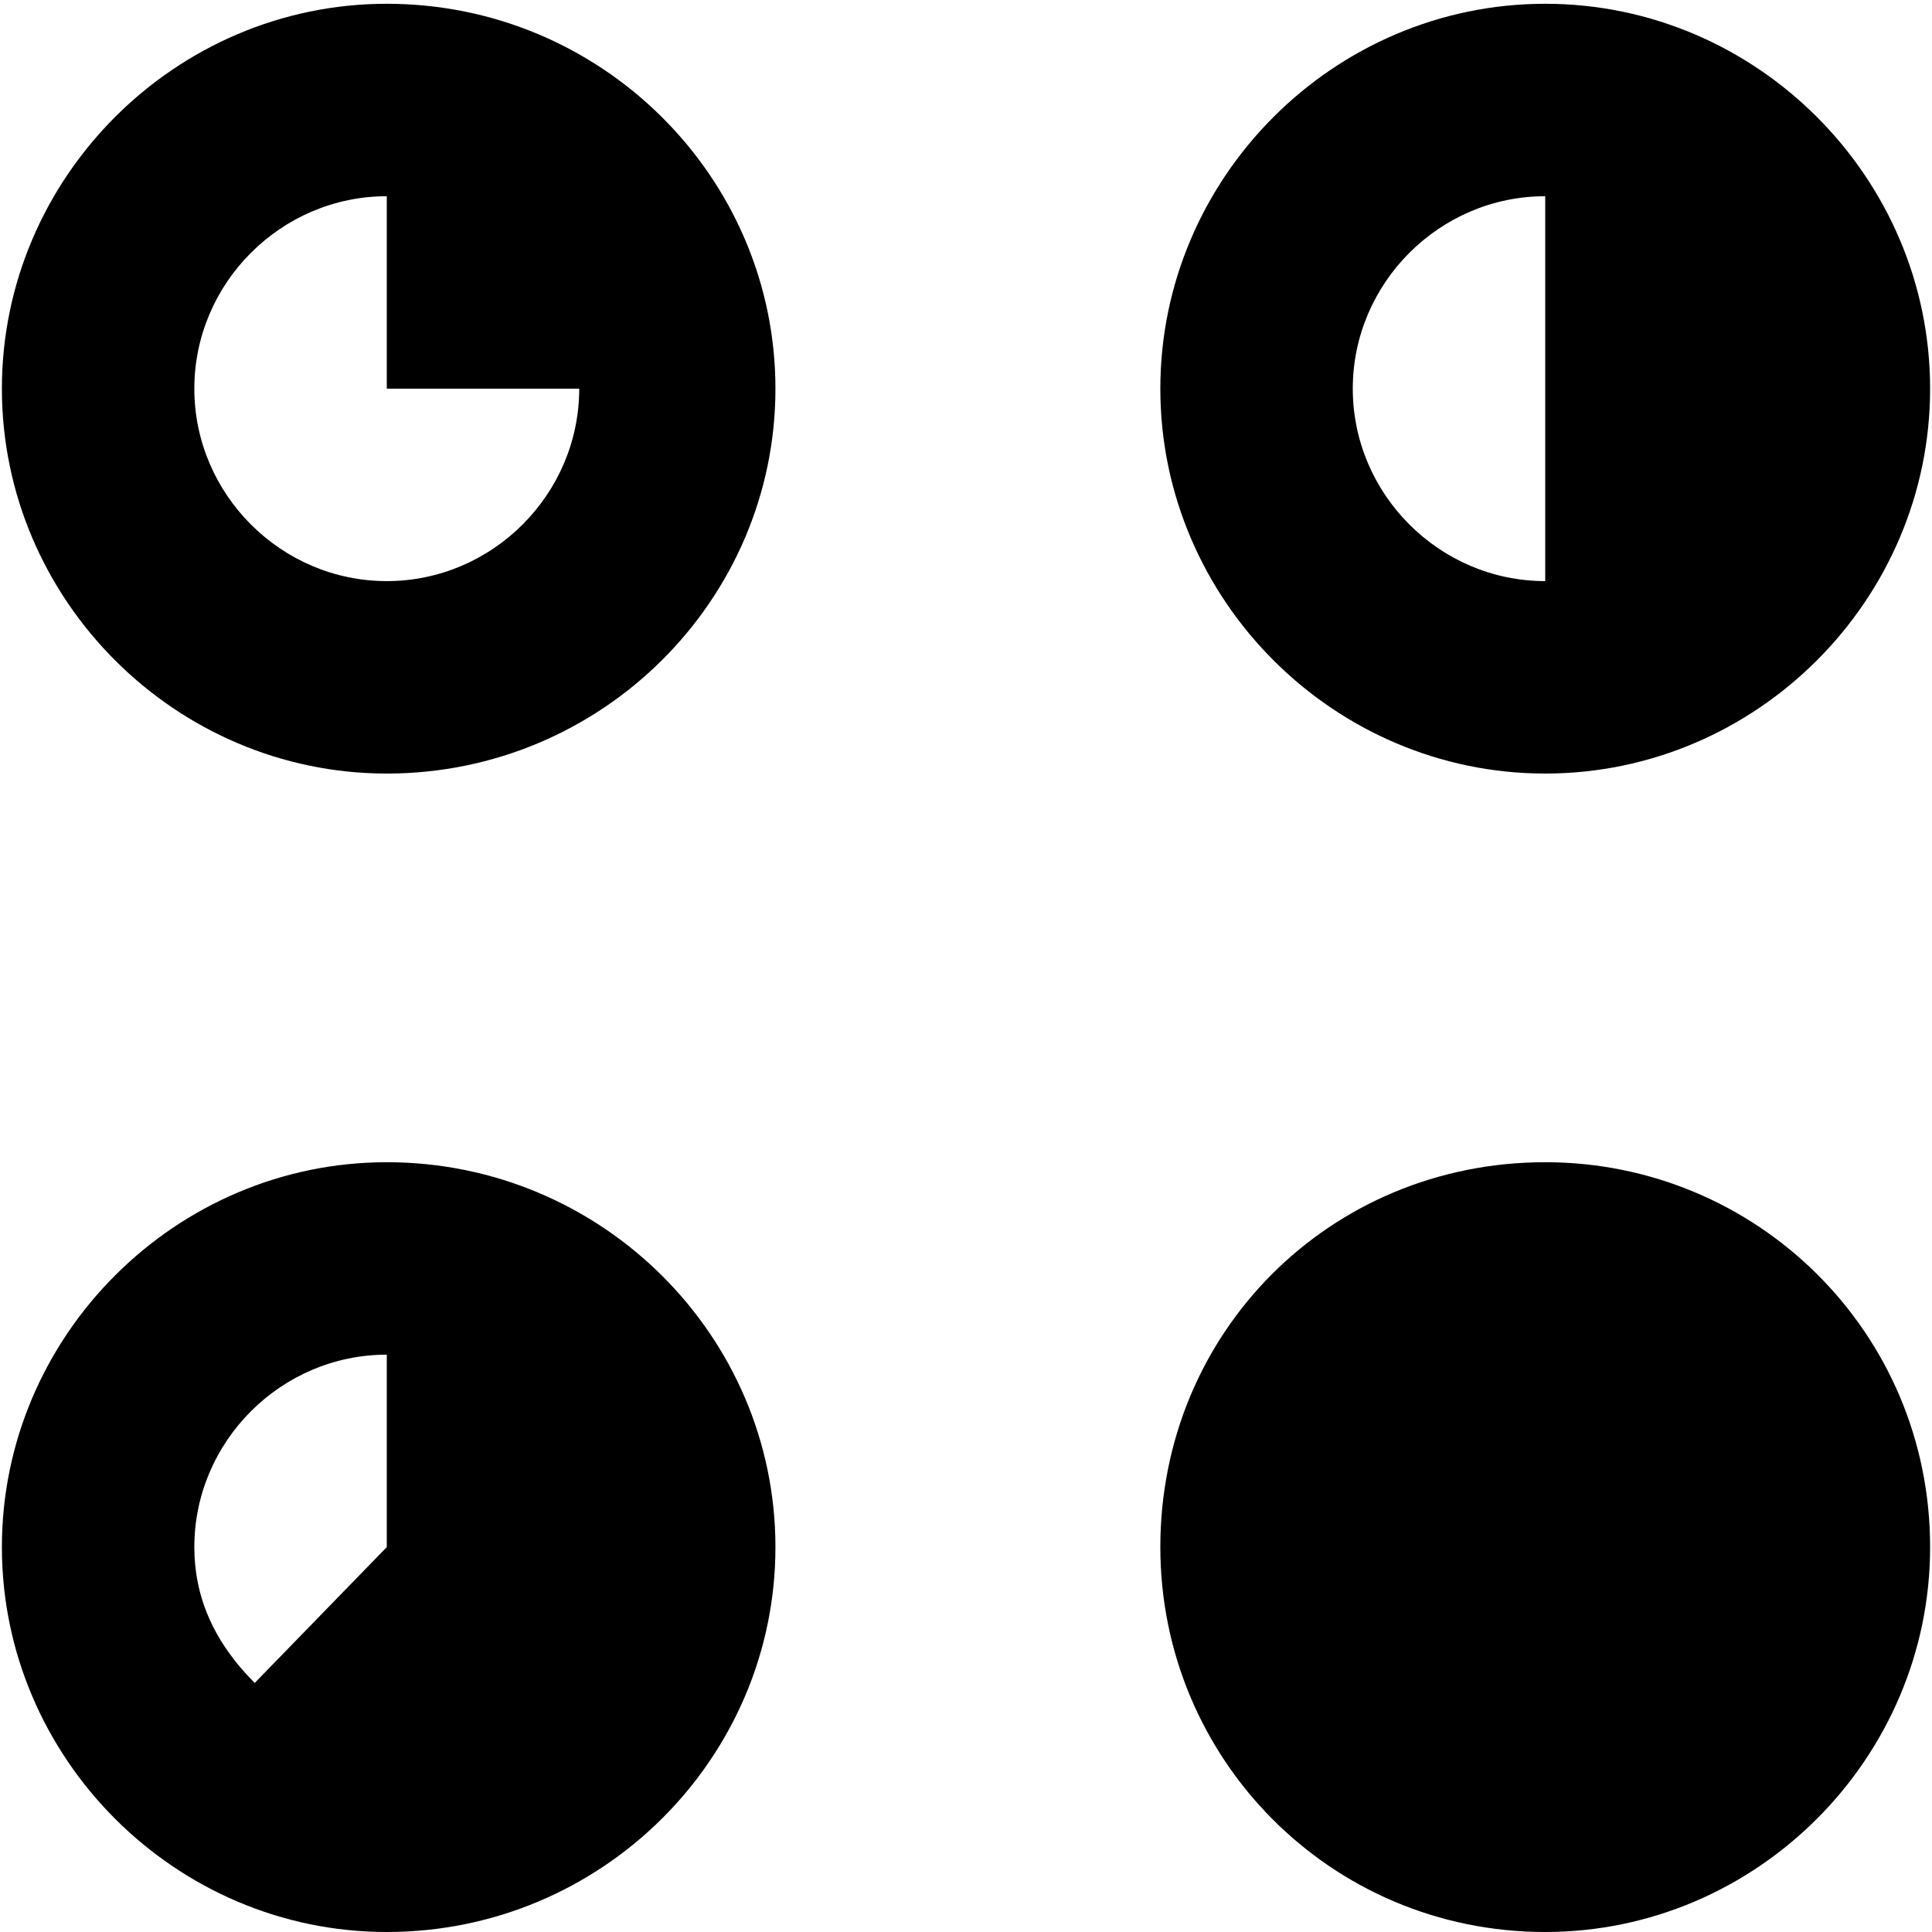 <svg xmlns="http://www.w3.org/2000/svg" viewBox="0 0 512 512">
	<path d="M102.5 1c57 0 103 46 103 102s-46 102-103 102c-56 0-102-46-102-102s46-102 102-102zm0 153c28 0 51-23 51-51h-51V52c-28 0-51 23-51 51s23 51 51 51zm0 154c57 0 103 46 103 102s-46 102-103 102c-56 0-102-46-102-102s46-102 102-102zm0 51c-28 0-51 23-51 51 0 13 5 25 16 36l35-36v-51zm307-51c56 0 102 45 102 102 0 56-46 102-102 102-57 0-102-46-102-102 0-57 45-102 102-102zm0-103c-56 0-102-46-102-102s46-102 102-102 102 46 102 102-46 102-102 102zm0-153c-28 0-51 23-51 51s23 51 51 51V52z"/>
</svg>